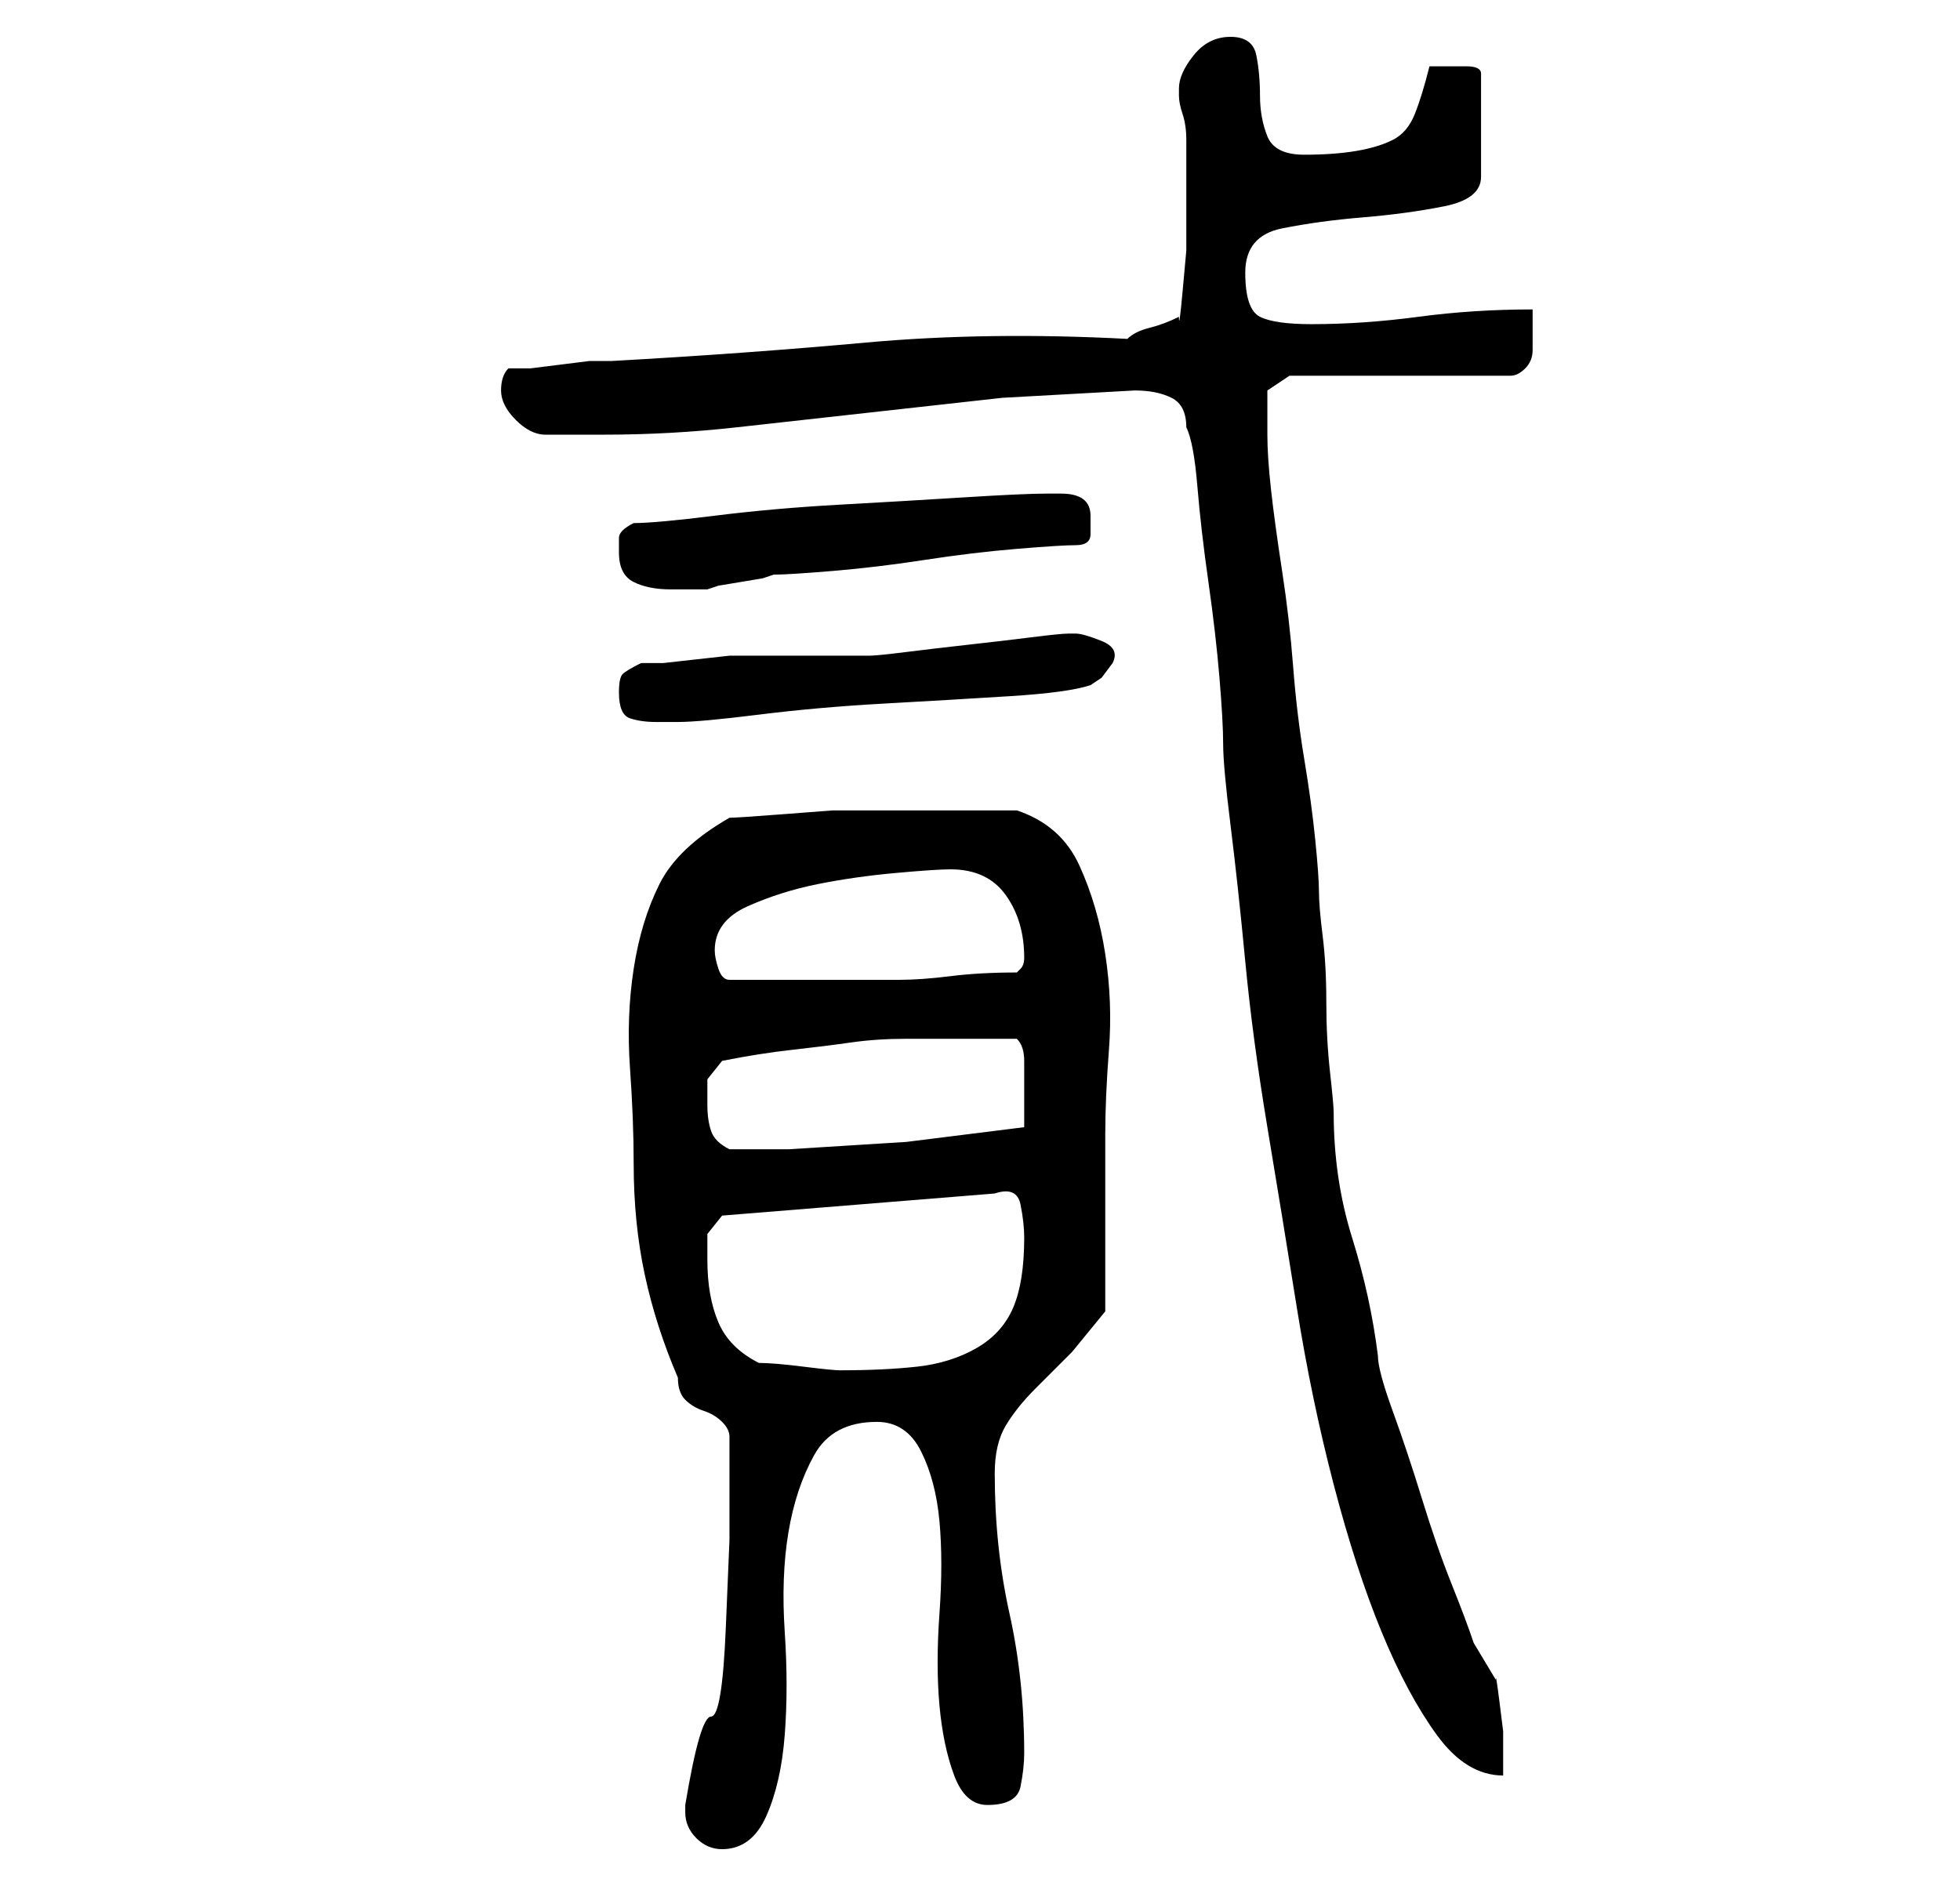 <?xml version="1.0" standalone="no"?>
<!DOCTYPE svg PUBLIC "-//W3C//DTD SVG 1.1//EN" "http://www.w3.org/Graphics/SVG/1.1/DTD/svg11.dtd" >
<svg xmlns="http://www.w3.org/2000/svg" xmlns:xlink="http://www.w3.org/1999/xlink" version="1.1" viewBox="-10 0 266 256">
   <path fill="currentColor"
d="M83 246q0 2 1.5 3.5t3.5 1.5q4 0 6 -4.5t2.5 -11t0 -14t0.5 -13.5t3.5 -10.5t8.5 -4.5q4 0 6 4t2.5 9.5t0 12.5t0 12.5t2 9.5t4.5 4q4 0 4.5 -2.5t0.5 -4.5q0 -10 -2 -19t-2 -19q0 -4 1.5 -6.5t4 -5l5 -5t4.5 -5.5v-5v-7v-7v-5q0 -5 0.5 -11.5t-0.5 -13t-3.5 -12
t-8.5 -7.5h-11h-7h-7t-6.5 0.5t-7.5 0.5q-7 4 -9.5 9t-3.5 11.5t-0.5 13.5t0.5 13q0 8 1.5 15t4.5 14q0 2 1 3t2.5 1.5t2.5 1.5t1 2v14t-0.5 12t-2 12t-3.5 12v0v1zM151 58q1 2 1.5 8t1.5 13t1.5 13t0.5 9t1 11t2 18.5t3 22.5t4 24.5t5 24t6.5 20t7.5 14t9 5.5v-2.5v-3.5
t-0.5 -4t-0.5 -3l-1.5 -2.5l-1.5 -2.5q-1 -3 -3 -8t-4 -11.5t-4 -12t-2 -7.5q-1 -8 -3.5 -16t-2.5 -17q0 -1 -0.5 -5.5t-0.5 -9.5t-0.5 -9t-0.5 -6t-0.5 -7t-1.5 -11t-1.5 -12.5t-1.5 -13t-1.5 -11t-0.5 -7.5v-1v-2v-3t3 -2h30q1 0 2 -1t1 -2.5v-3.5v-2q-8 0 -15.5 1
t-14.5 1q-5 0 -7 -1t-2 -6t5 -6t11 -1.5t11 -1.5t5 -4v-14q0 -1 -2 -1h-2h-1h-2q-1 4 -2 6.5t-3 3.5t-5 1.5t-7 0.5t-5 -2.5t-1 -5.5t-0.5 -5.5t-3.5 -2.5t-5 2.5t-2 4.5v1q0 1 0.5 2.5t0.5 3.5v4v2v3.5v5.5t-0.5 5.5t-0.5 3.5q-2 1 -4 1.5t-3 1.5q-19 -1 -35.5 0.5
t-34.5 2.5h-3t-4 0.5t-4 0.5h-3q-1 1 -1 3t2 4t4 2h8q9 0 18 -1l18 -2l18 -2t18 -1q3 0 5 1t2 4zM86 171v-3.5t2 -2.5l37 -3q3 -1 3.5 1.5t0.5 4.5q0 6 -1.5 9.5t-5 5.5t-8 2.5t-10.5 0.5q-1 0 -5 -0.5t-6 -0.5q-4 -2 -5.5 -5.5t-1.5 -8.5zM86 150v-3.5t2 -2.5
q5 -1 9.5 -1.5t8 -1t7.5 -0.5h9h2.5h3.5q1 1 1 3v4v3v2l-16 2t-16 1h-8q-2 -1 -2.5 -2.5t-0.5 -3.5zM87 129q0 -4 4.5 -6t9.5 -3t10.5 -1.5t7.5 -0.5q5 0 7.5 3.5t2.5 8.5v0q0 1 -0.5 1.5l-0.5 0.5q-5 0 -9 0.5t-7 0.5h-7h-7h-9q-1 0 -1.5 -1.5t-0.5 -2.5zM74 94
q0 3 1.5 3.5t3.5 0.5h3q3 0 11 -1t17 -1.5t17 -1t11 -1.5l1.5 -1t1.5 -2q1 -2 -1.5 -3t-3.5 -1h-1q-1 0 -5 0.5t-8.5 1t-8.5 1t-5 0.5h-3h-5h-5h-3h-3t-4.5 0.5t-4.5 0.5h-3q-2 1 -2.5 1.5t-0.5 2.5zM74 75q0 3 2 4t5 1h5l1.5 -0.5t3 -0.5t3 -0.5l1.5 -0.5q2 0 8 -0.5
t12.5 -1.5t12.5 -1.5t8 -0.5t2 -1.5v-2.5q0 -3 -4 -3h-2q-3 0 -11 0.5t-17 1t-17 1.5t-11 1q-2 1 -2 2v2z" />
</svg>
